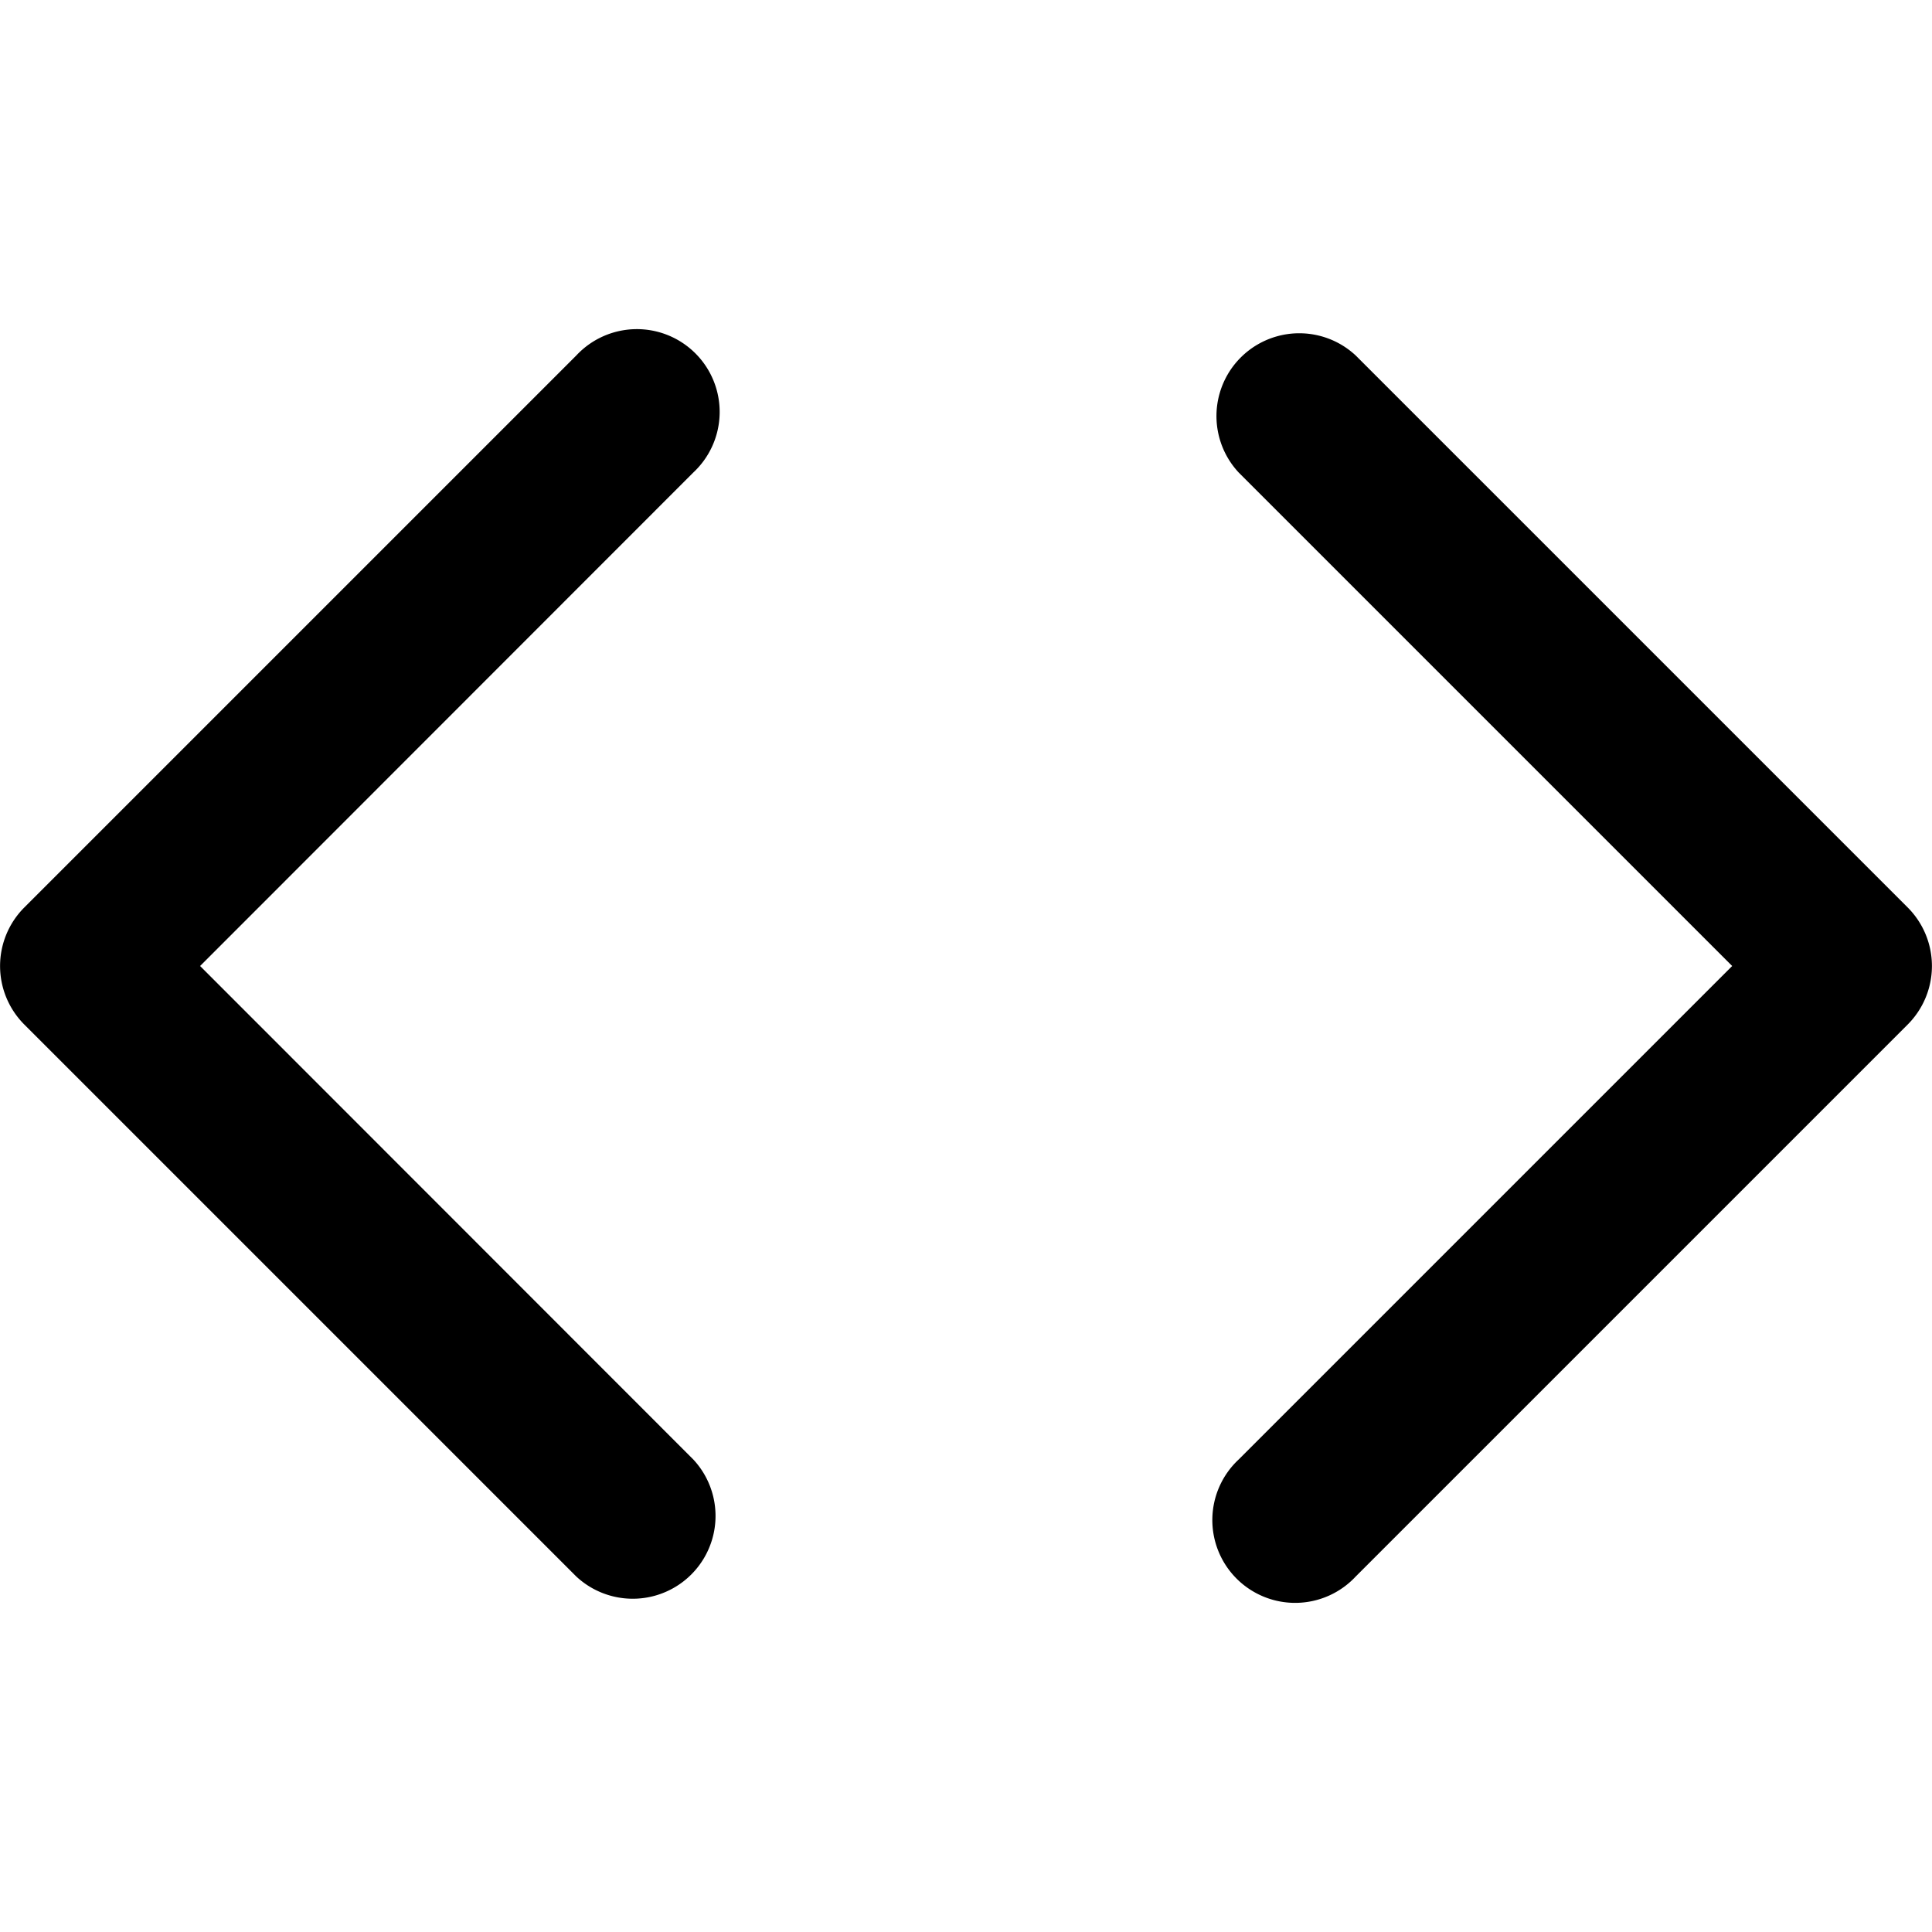 <svg xmlns="http://www.w3.org/2000/svg" viewBox="0 0 14 14"><path fill-rule="evenodd" d="M5.024 3.424a.6.6 0 1 0-.848-.848l-4 4a.6.6 0 0 0 0 .848l4 4a.6.6 0 0 0 .848-.848L1.45 7zm4.8-.848a.6.6 0 0 0-.848.848L12.552 7l-3.576 3.576a.6.6 0 1 0 .848.848l4-4a.6.6 0 0 0 0-.848z" clip-rule="evenodd"/></svg>